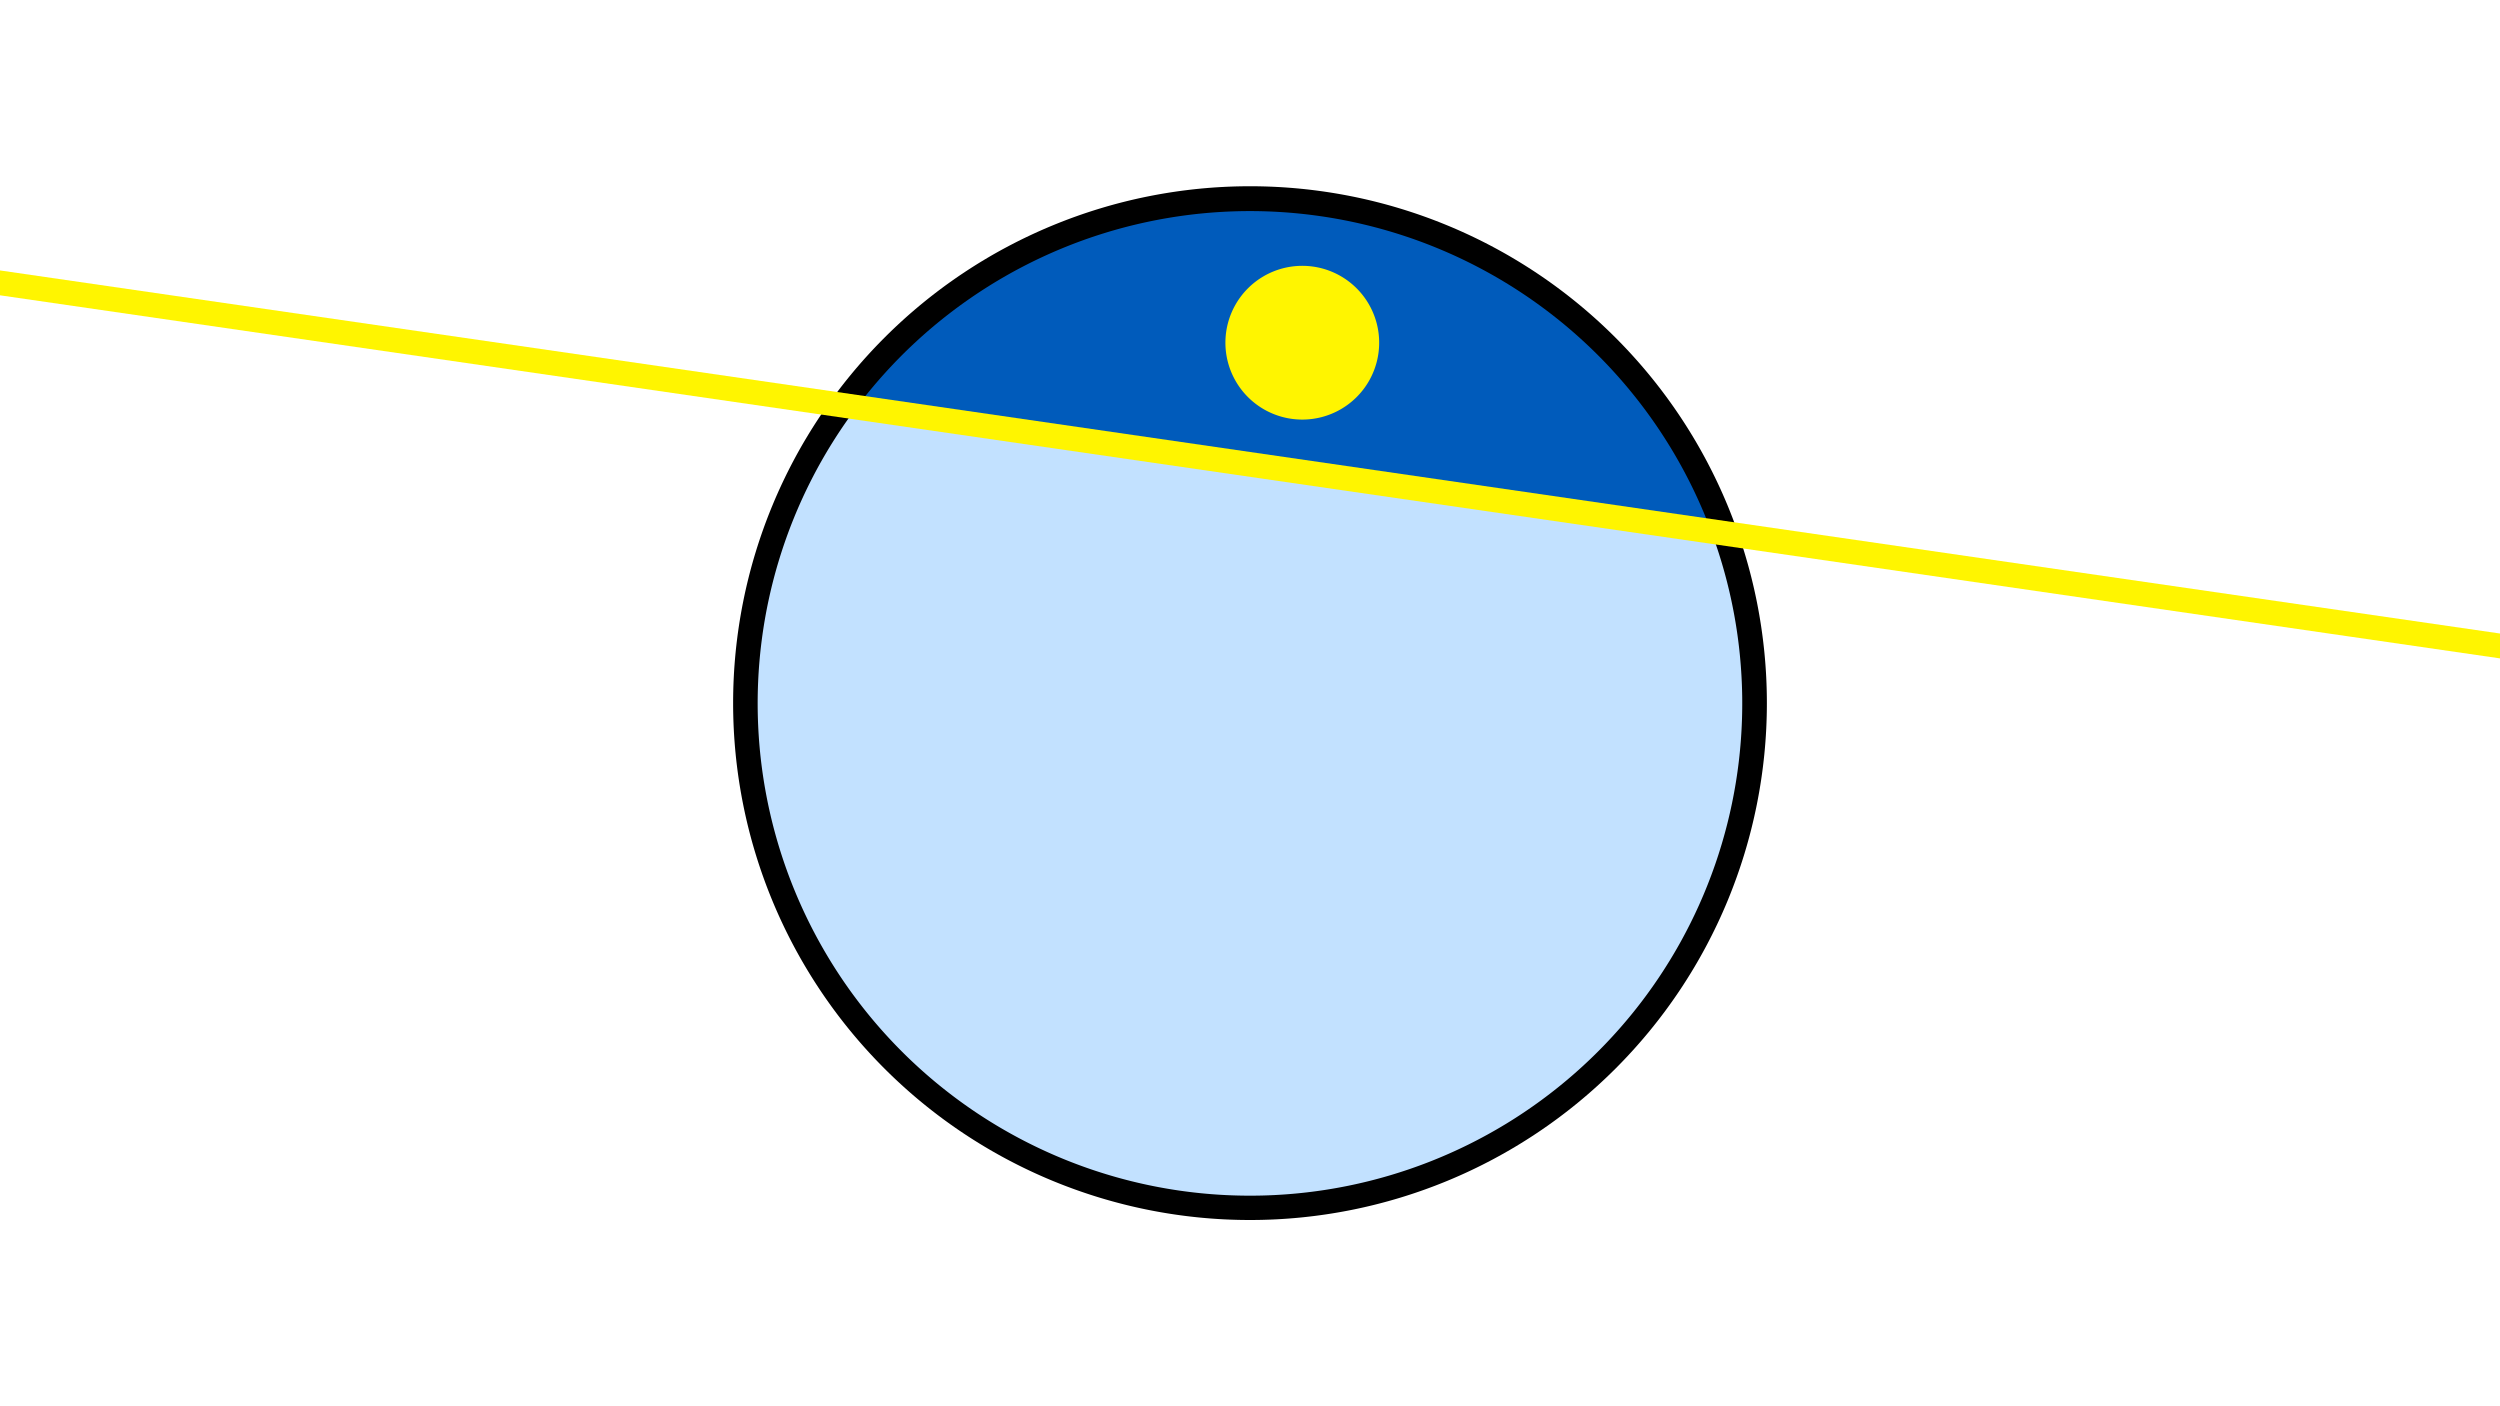<svg width="1200" height="675" viewBox="-500 -500 1200 675" xmlns="http://www.w3.org/2000/svg"><path d="M-500-500h1200v675h-1200z" fill="#fff"/><path d="M100 85.6a248.1 248.1 0 1 1 0-496.2 248.1 248.1 0 0 1 0 496.2" fill="undefined"/><path d="M321.4-244.9a236.3 236.3 0 0 0-410.2-59.6z"  fill="#005bbb" /><path d="M321.4-244.9a236.3 236.3 0 1 1-410.2-59.6z"  fill="#c2e1ff" /><path d="M125.1-298.6a36.9 36.9 0 1 1 0-73.8 36.9 36.9 0 0 1 0 73.8" fill="#fff500"/><path d="M-510,-365.675L710,-188.488" stroke-width="11.812" stroke="#fff500" /></svg>